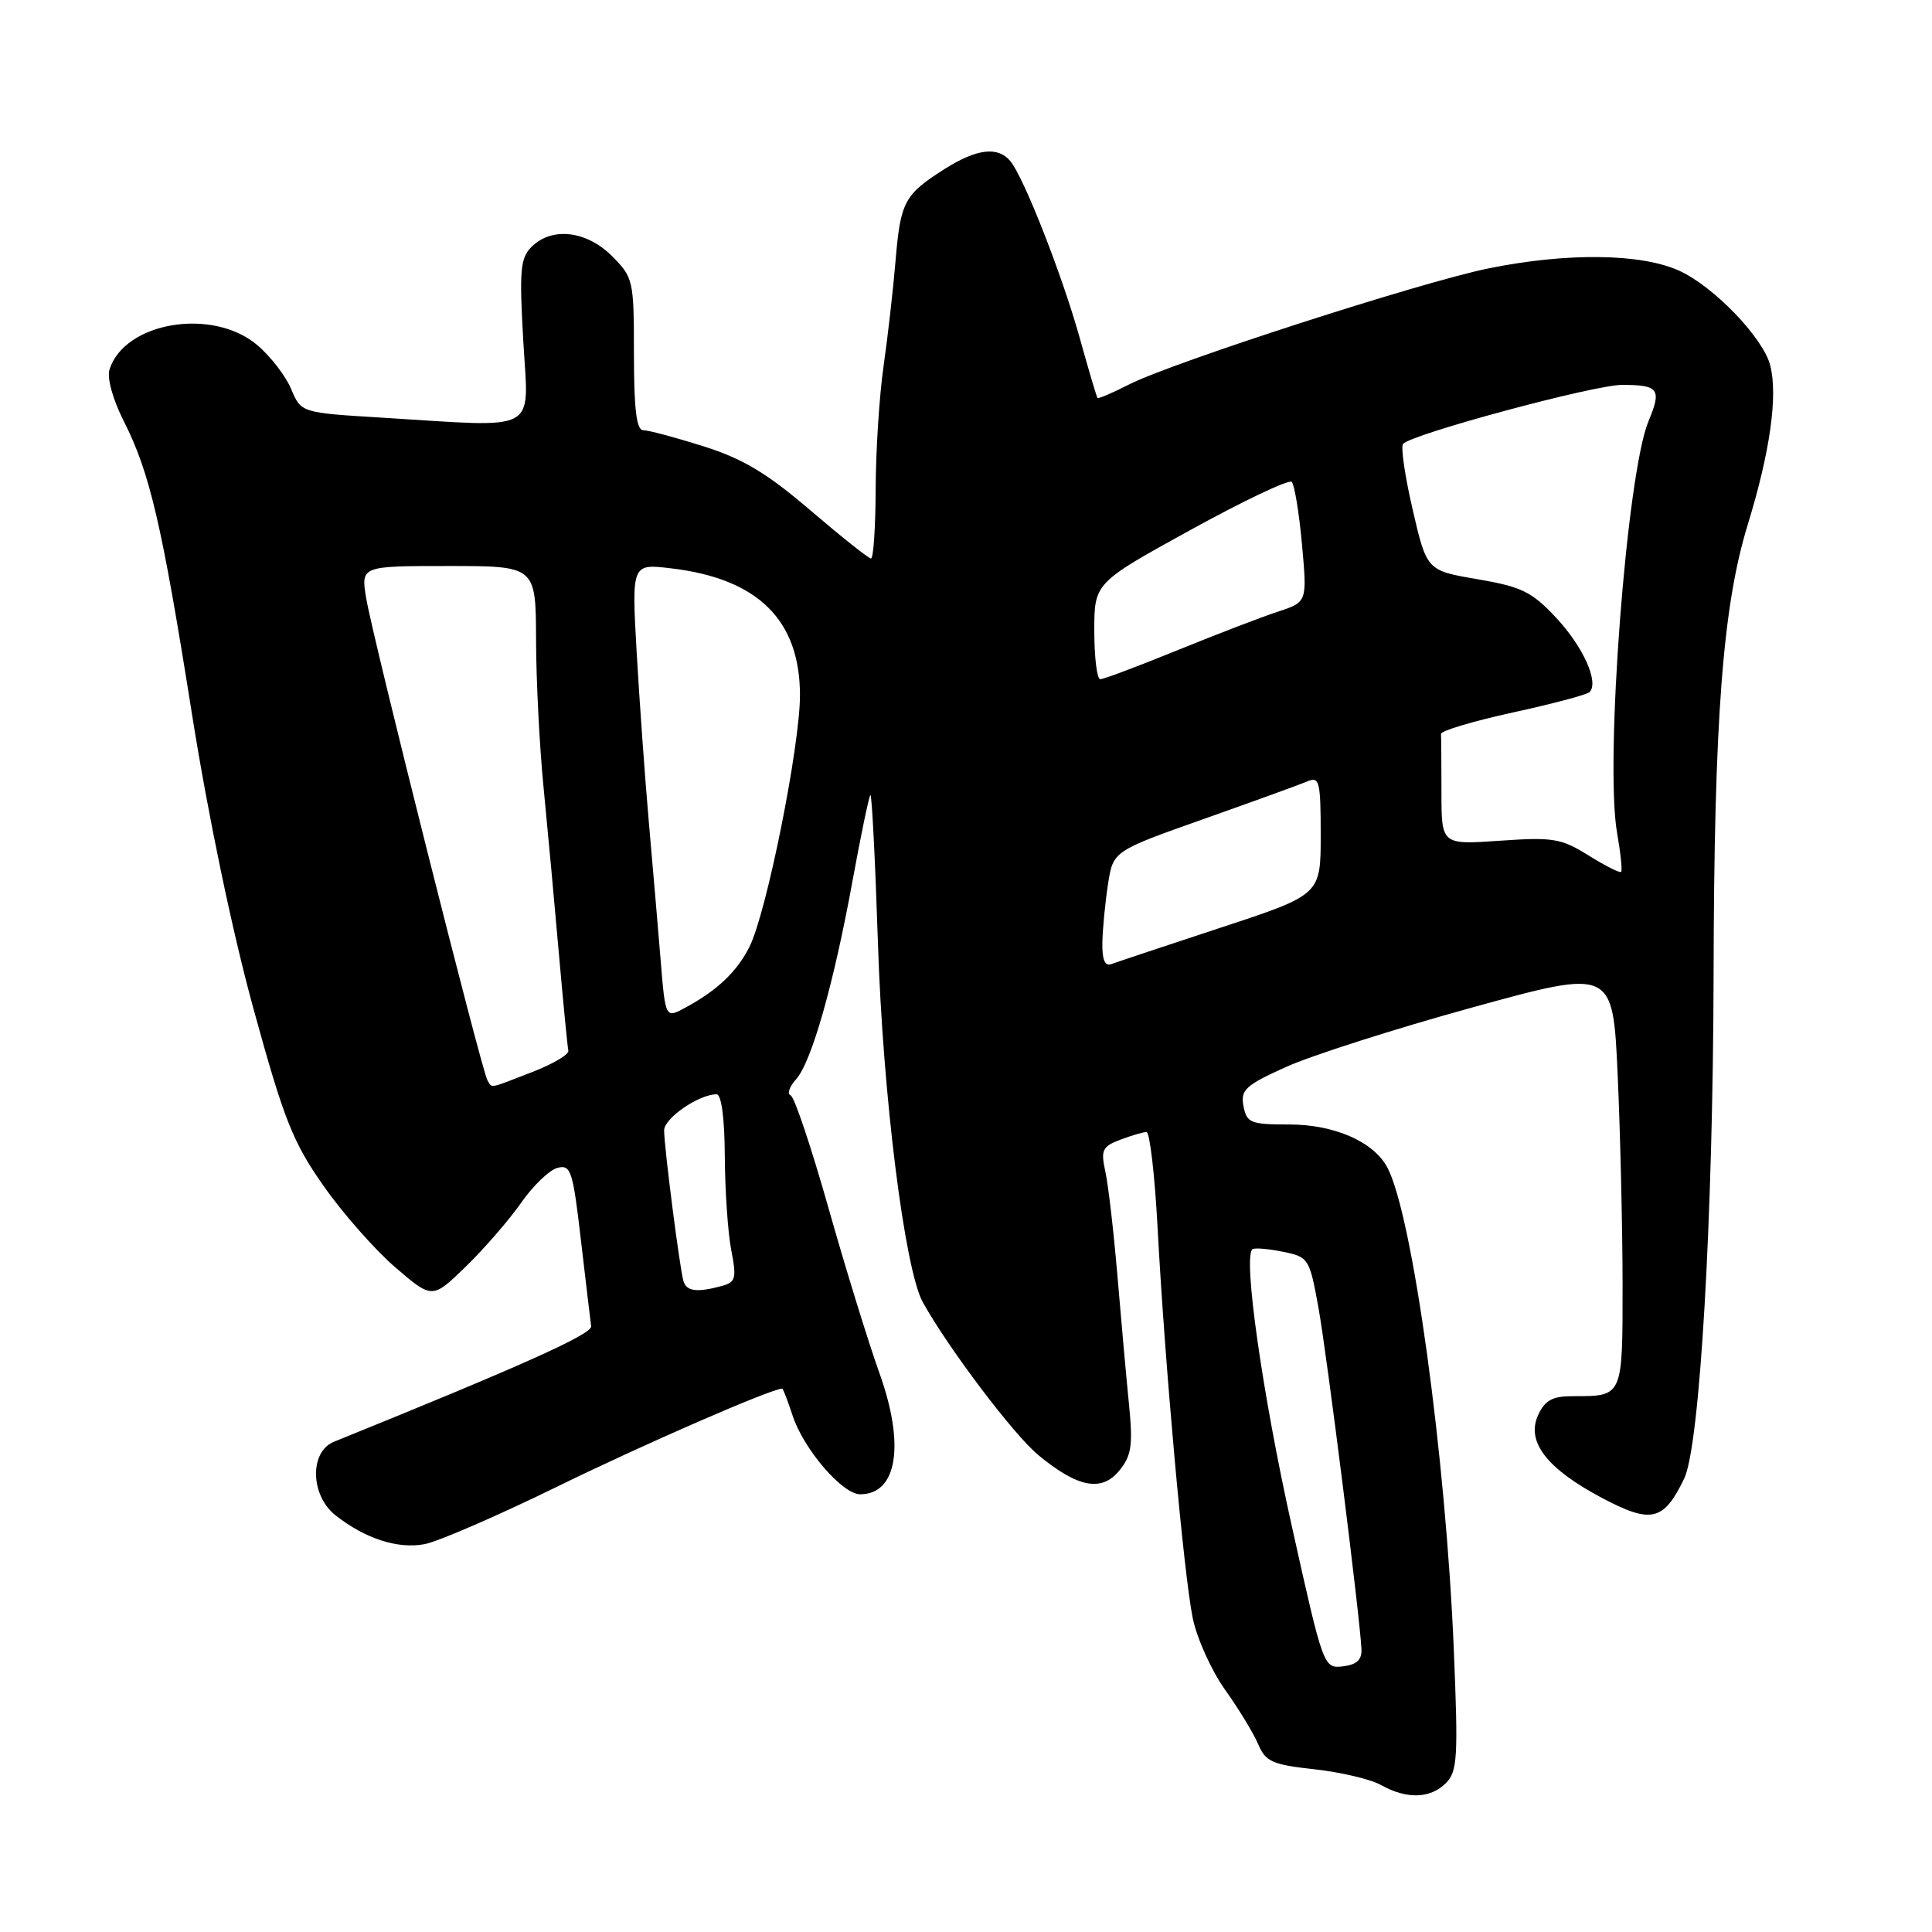 <?xml version="1.0" encoding="UTF-8" standalone="no"?>
<!DOCTYPE svg PUBLIC "-//W3C//DTD SVG 1.1//EN" "http://www.w3.org/Graphics/SVG/1.1/DTD/svg11.dtd" >
<svg xmlns="http://www.w3.org/2000/svg" xmlns:xlink="http://www.w3.org/1999/xlink" version="1.1" viewBox="0 0 256 256">
 <g >
 <path fill="currentColor"
d=" M 191.58 236.28 C 193.12 234.74 193.23 232.90 192.64 218.66 C 191.58 192.99 187.17 160.98 183.83 154.70 C 182.02 151.29 176.83 149.01 170.87 149.00 C 165.70 149.00 165.20 148.80 164.77 146.57 C 164.36 144.42 165.00 143.82 170.40 141.38 C 173.76 139.86 184.87 136.31 195.10 133.49 C 213.71 128.37 213.71 128.37 214.35 142.43 C 214.70 150.17 214.99 162.64 215.00 170.14 C 215.00 185.19 215.08 185.00 208.40 185.00 C 205.69 185.00 204.71 185.54 203.80 187.53 C 202.20 191.04 204.98 194.63 212.30 198.50 C 218.81 201.94 220.44 201.55 223.16 195.93 C 225.24 191.63 226.99 161.53 227.06 129.00 C 227.13 95.21 228.27 80.30 231.59 69.50 C 234.54 59.90 235.59 52.48 234.57 48.44 C 233.66 44.79 227.10 37.96 222.50 35.87 C 217.45 33.57 207.61 33.45 197.21 35.57 C 188.22 37.40 155.30 48.04 149.57 50.96 C 147.41 52.07 145.54 52.86 145.43 52.73 C 145.31 52.61 144.25 49.03 143.07 44.78 C 140.74 36.44 135.67 23.51 133.87 21.34 C 132.23 19.37 129.44 19.70 125.22 22.36 C 119.84 25.76 119.32 26.72 118.67 34.50 C 118.35 38.35 117.63 44.65 117.08 48.50 C 116.52 52.35 116.05 59.66 116.03 64.75 C 116.01 69.84 115.74 74.00 115.41 74.00 C 115.09 74.00 111.48 71.13 107.39 67.63 C 101.62 62.69 98.45 60.79 93.20 59.13 C 89.49 57.96 85.89 57.00 85.22 57.00 C 84.34 57.00 84.00 54.19 84.00 46.92 C 84.00 37.12 83.92 36.77 81.08 33.92 C 77.71 30.56 73.11 30.03 70.43 32.71 C 68.94 34.20 68.80 35.84 69.34 45.21 C 70.04 57.56 71.75 56.64 50.60 55.34 C 39.90 54.69 39.90 54.69 38.58 51.55 C 37.86 49.82 35.83 47.19 34.06 45.70 C 28.14 40.72 16.51 42.66 14.51 48.96 C 14.16 50.08 14.94 52.91 16.38 55.76 C 19.86 62.63 21.44 69.41 25.45 94.70 C 27.59 108.16 30.78 123.45 33.59 133.68 C 37.63 148.39 38.80 151.33 42.86 157.12 C 45.41 160.76 49.70 165.63 52.39 167.94 C 57.28 172.14 57.28 172.14 61.73 167.82 C 64.18 165.44 67.47 161.64 69.05 159.38 C 70.63 157.11 72.80 155.03 73.86 154.75 C 75.64 154.28 75.91 155.11 76.98 164.37 C 77.63 169.94 78.24 175.06 78.33 175.74 C 78.47 176.78 69.19 180.95 44.25 191.04 C 40.99 192.36 41.11 198.15 44.46 200.79 C 48.39 203.88 52.70 205.28 56.25 204.61 C 58.05 204.27 66.05 200.80 74.01 196.90 C 85.31 191.37 102.23 184.00 103.65 184.00 C 103.76 184.00 104.38 185.61 105.03 187.59 C 106.50 192.05 111.62 198.00 113.98 198.00 C 118.90 198.00 119.94 191.43 116.52 181.92 C 115.06 177.84 112.01 167.97 109.76 160.00 C 107.50 152.03 105.26 145.34 104.77 145.15 C 104.28 144.95 104.59 144.00 105.47 143.03 C 107.52 140.77 110.46 130.45 112.98 116.63 C 114.08 110.61 115.14 105.53 115.33 105.34 C 115.52 105.14 115.97 113.95 116.33 124.91 C 116.97 145.03 119.87 168.21 122.28 172.56 C 125.65 178.63 134.34 190.14 137.60 192.82 C 142.84 197.14 145.99 197.73 148.34 194.83 C 149.94 192.86 150.13 191.49 149.59 186.00 C 149.23 182.43 148.55 174.78 148.06 169.00 C 147.57 163.22 146.86 157.05 146.47 155.27 C 145.84 152.39 146.05 151.93 148.44 151.02 C 149.92 150.46 151.49 150.00 151.92 150.00 C 152.35 150.00 153.02 155.74 153.39 162.75 C 154.36 180.91 156.86 208.64 158.04 214.39 C 158.59 217.09 160.52 221.36 162.32 223.89 C 164.13 226.43 166.11 229.68 166.72 231.13 C 167.71 233.44 168.60 233.83 174.17 234.44 C 177.65 234.82 181.62 235.76 183.00 236.53 C 186.40 238.43 189.51 238.34 191.58 236.28 Z  M 171.19 202.30 C 167.26 184.69 164.66 166.33 165.97 165.52 C 166.29 165.32 168.11 165.48 170.02 165.87 C 173.40 166.56 173.52 166.76 174.70 173.27 C 175.82 179.45 180.16 213.92 180.40 218.50 C 180.47 219.94 179.78 220.58 177.94 220.80 C 175.39 221.09 175.34 220.96 171.19 202.30 Z  M 90.56 169.75 C 90.07 168.09 88.00 151.98 88.00 149.78 C 88.00 148.16 92.61 145.00 94.95 145.00 C 95.59 145.00 96.02 148.18 96.04 153.25 C 96.07 157.79 96.45 163.38 96.90 165.67 C 97.62 169.42 97.49 169.90 95.60 170.41 C 92.33 171.29 90.97 171.11 90.56 169.75 Z  M 64.59 143.14 C 63.83 141.92 49.34 84.33 48.52 79.25 C 47.82 75.00 47.82 75.00 59.41 75.00 C 71.00 75.00 71.00 75.00 71.03 84.75 C 71.04 90.11 71.49 99.00 72.04 104.50 C 72.58 110.00 73.49 119.86 74.06 126.42 C 74.64 132.97 75.20 138.74 75.31 139.23 C 75.41 139.72 73.25 141.00 70.50 142.06 C 64.66 144.32 65.25 144.22 64.59 143.14 Z  M 87.54 127.23 C 87.19 122.98 86.49 114.78 85.98 109.00 C 85.47 103.22 84.75 93.14 84.37 86.59 C 83.69 74.68 83.69 74.68 88.94 75.31 C 100.44 76.67 106.00 82.16 106.00 92.13 C 106.00 98.87 101.57 120.96 99.31 125.45 C 97.66 128.74 95.06 131.22 90.83 133.51 C 88.17 134.96 88.17 134.96 87.54 127.23 Z  M 146.07 124.86 C 146.11 123.01 146.45 119.54 146.82 117.13 C 147.50 112.77 147.50 112.77 159.50 108.52 C 166.10 106.19 172.29 103.94 173.25 103.53 C 174.83 102.86 175.00 103.54 175.00 110.67 C 175.00 118.56 175.00 118.56 161.75 122.92 C 154.46 125.32 147.94 127.49 147.25 127.75 C 146.40 128.07 146.02 127.15 146.07 124.86 Z  M 210.49 113.35 C 206.87 111.09 205.79 110.91 198.75 111.40 C 191.00 111.94 191.00 111.94 191.00 104.97 C 191.00 101.14 190.97 97.66 190.94 97.25 C 190.91 96.84 195.19 95.56 200.45 94.41 C 205.71 93.26 210.29 92.05 210.62 91.71 C 211.91 90.43 209.78 85.69 206.21 81.87 C 202.98 78.41 201.63 77.75 195.78 76.75 C 189.06 75.60 189.06 75.60 187.19 67.55 C 186.16 63.12 185.59 59.20 185.91 58.82 C 187.05 57.52 211.22 51.00 214.92 51.00 C 219.81 51.00 220.21 51.56 218.43 55.82 C 215.55 62.72 212.63 101.01 214.27 110.35 C 214.74 113.02 214.98 115.35 214.81 115.53 C 214.63 115.70 212.69 114.72 210.49 113.35 Z  M 145.00 83.62 C 145.00 77.24 145.00 77.24 157.75 70.22 C 164.76 66.36 170.80 63.49 171.16 63.85 C 171.52 64.21 172.14 67.94 172.52 72.14 C 173.21 79.77 173.21 79.77 169.36 81.04 C 167.24 81.73 161.24 84.03 156.04 86.15 C 150.84 88.27 146.23 90.00 145.79 90.00 C 145.36 90.00 145.00 87.13 145.00 83.62 Z "/>
</g>
</svg>